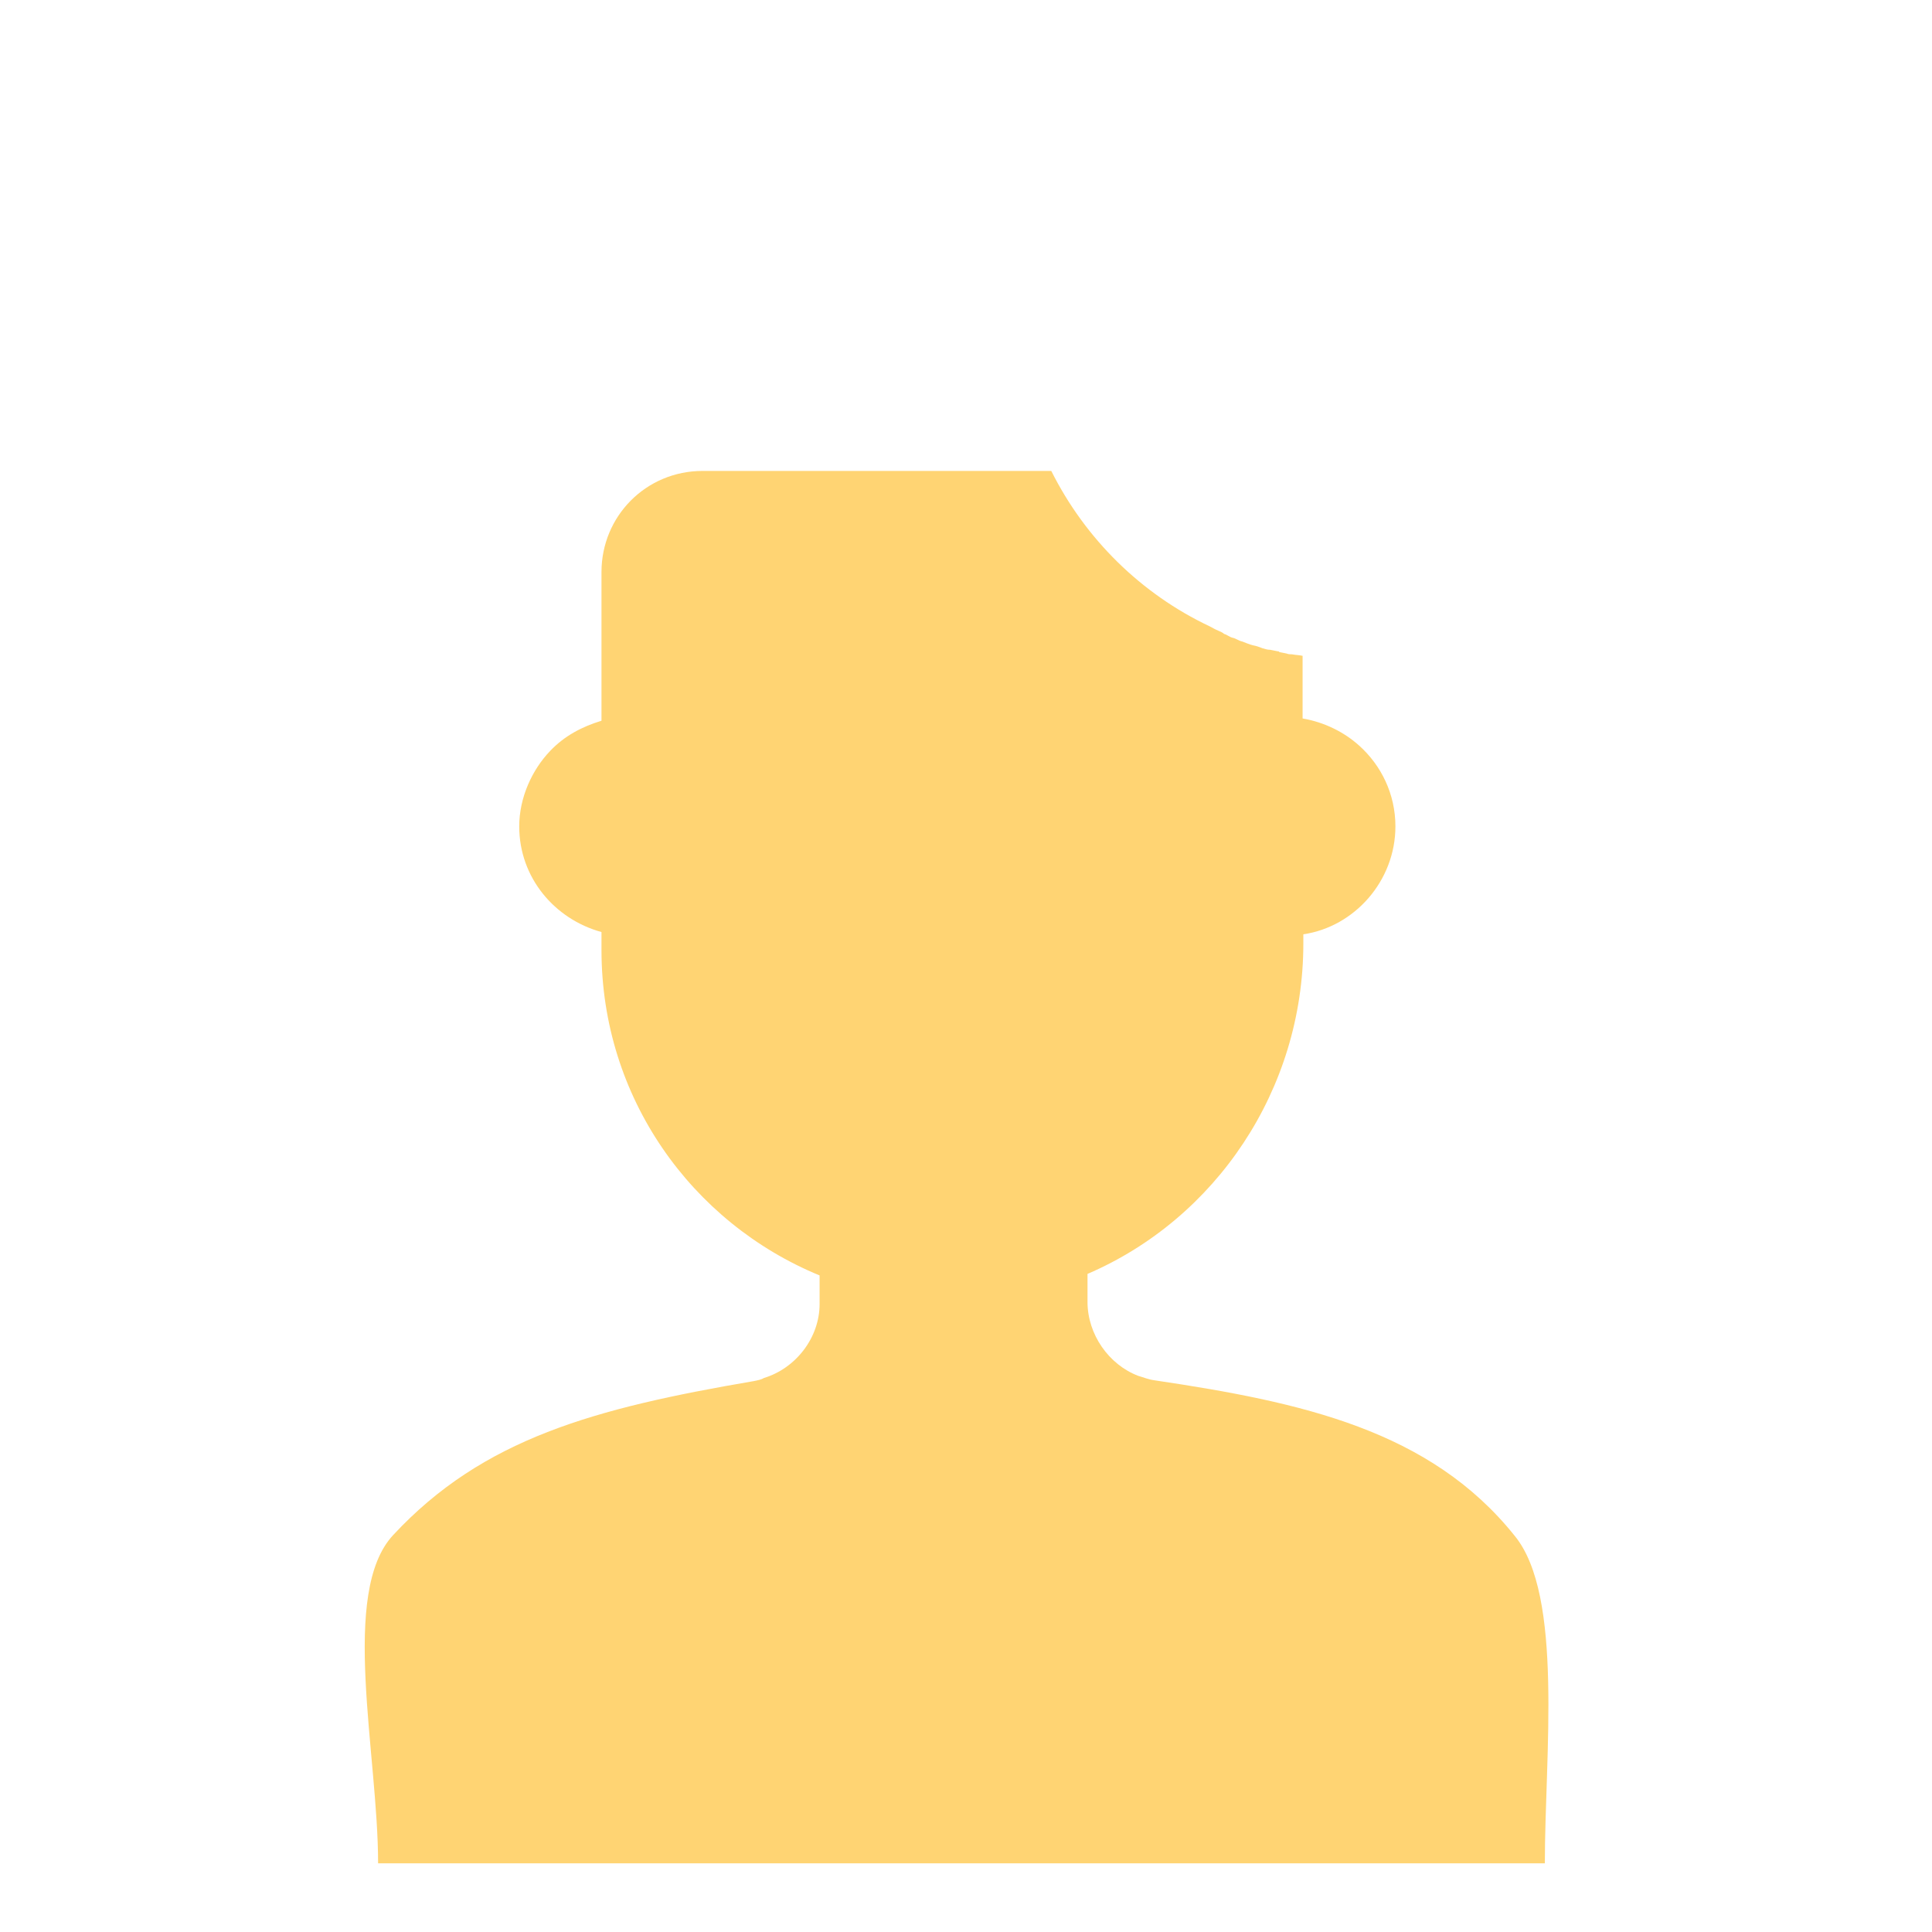 <?xml version="1.0" encoding="utf-8"?>
<!-- Generator: Adobe Illustrator 22.1.0, SVG Export Plug-In . SVG Version: 6.00 Build 0)  -->
<svg version="1.1" id="Layer_1" xmlns="http://www.w3.org/2000/svg" xmlns:xlink="http://www.w3.org/1999/xlink" x="0px" y="0px"
	 viewBox="0 0 256 256" style="enable-background:new 0 0 256 256;" xml:space="preserve">
<g>
	<path style="fill:#FFD473;" d="M204.7,246.9H50.1c0-14.5-5.1-35.9,2-43.5C64,190.6,78.8,186.6,99.9,183c0.5-0.1,1-0.2,1.3-0.4
		c4.3-1.3,7.4-5.4,7.4-9.8V169c-17-7-28.9-23.6-28.9-43.1v-2.4c-6.2-1.7-10.9-7.2-10.9-14c0-3.8,1.7-7.5,4.1-10c1.9-2,4.2-3.2,6.8-4
		V75.8c0-7.4,5.9-13.4,13.4-13.4h46.2c4.5,9,11.9,16.3,21,20.6c0.4,0.2,0.7,0.4,1.2,0.6c0.2,0.1,0.5,0.2,0.7,0.4
		c0.4,0.1,0.7,0.4,1.1,0.5c0.5,0.1,0.8,0.4,1.3,0.5c0.5,0.2,1,0.4,1.4,0.5c0.5,0.1,0.8,0.2,1.3,0.4c0.4,0.1,0.6,0.2,1,0.2
		c0.4,0.1,0.6,0.1,1,0.2c0.1,0,0.2,0,0.2,0.1c0.4,0.1,0.6,0.1,1,0.2c0.2,0.1,0.5,0.1,0.7,0.1c0.5,0.1,1,0.1,1.4,0.2v8.3
		c2.9,0.5,5.5,1.8,7.5,3.6c2.9,2.6,4.8,6.4,4.8,10.7c0,7.2-5.4,13.3-12.2,14.3v1.2c0,19.4-11.6,36.5-28.6,43.8v3.7
		c0,4.3,2.8,8.3,6.7,9.8c0.7,0.2,1.4,0.5,2.2,0.6c19.5,2.9,36.5,6.6,47.7,20.6C207.2,211.4,204.7,232.6,204.7,246.9z"/>
</g>
<g style="opacity:0;">
	<g>
		<g>
			<path style="fill:#4B4351;" d="M180.1,57.7v41.2c-2-2-4.7-3.1-7.5-3.6v-8.2c-0.5-0.1-1-0.1-1.4-0.2c-0.2,0-0.5-0.1-0.7-0.1
				c-0.4-0.1-0.6-0.1-1-0.2c-0.1,0-0.2,0-0.2-0.1c-0.4-0.1-0.6-0.1-1-0.2s-0.6-0.1-1-0.2c-0.5-0.1-0.8-0.2-1.3-0.4
				c-0.5-0.1-1-0.4-1.4-0.5c-0.5-0.1-0.8-0.4-1.3-0.5c-0.4-0.1-0.7-0.2-1.1-0.5c-0.2-0.1-0.5-0.2-0.7-0.4c-0.4-0.1-0.8-0.4-1.2-0.6
				c-9.1-4.3-16.5-11.6-21-20.6H93.1c-7.4,0-13.4,5.9-13.4,13.4v19.6c-2.6,0.6-5,2-6.8,4V62.9c0-5.7,3.1-10.5,7.9-13.1
				c-12-19.5,2-41.9,28.5-41.9c27.9,0,67,21.1,70.9,48.5c0,0.2,0,0.5,0.1,0.7l0,0C180.1,57.3,180.1,57.5,180.1,57.7z"/>
		</g>
		<g>
			<circle style="fill:#0C0C0C;" cx="103.5" cy="105.2" r="5.4"/>
		</g>
		<g>
			<circle style="fill:#0C0C0C;" cx="149.9" cy="105.2" r="5.4"/>
		</g>
		<g style="opacity:0.1;">
			<path style="fill:#0C0C0C;" d="M125.5,146c-11.7,0-18.7-8.4-18.8-8.5c-0.5-0.6-0.5-1.7,0.2-2.2c0.6-0.5,1.7-0.5,2.2,0.2
				c0.6,0.7,14,16.4,35.3-0.2c0.6-0.5,1.7-0.4,2.2,0.2c0.5,0.6,0.4,1.7-0.2,2.2C138.3,143.9,131.4,146,125.5,146z"/>
		</g>
	</g>
	<g>
		<path style="fill:#CCCCCC;" d="M205.8,247.2H50c0,0-4.8-36,2.8-47.6c7.6-11.6,49.9-19.1,49.9-19.1c2.1,17,24.1,16.8,24.1,16.8
			c25.5-1.7,25.4-16.7,25.5-16.8c0,0,2,0.5,2.2,0.6c0,0,5.3,0.9,13.4,3.3c2.7,0.8,5.7,1.8,8.9,3c3.4,1.2,7,2.7,10.7,4.4
			C211.8,203,205.8,247.2,205.8,247.2z"/>
		<path style="fill:#3A685A;" d="M182.2,227.4v19.8H70.3v-19.8l1.9-5c2.2-5.9,3.4-12.1,3.4-18.4l0.1-15v-1.4l0,0
			c1-0.4,2.1-0.8,3.2-1.1c1.3-0.4,2.7-0.8,4-1.2c0.1,0,0.1,0,0.2-0.1c0,0,0,0,0.1,0s0.3-0.1,0.4-0.1c0.2-0.1,0.5-0.1,0.7-0.2
			c0.1,0,0.2-0.1,0.3-0.1v14.3c0,22,17.9,39.9,39.9,39.9h3.5c22,0,39.9-17.9,39.9-39.9v-14.8c2.7,0.8,5.7,1.8,8.9,3v0.2l0.1,16.4
			c0,6.3,1.2,12.5,3.4,18.4L182.2,227.4z"/>
		<g>
			<g>
				<path style="fill:#898989;" d="M197,219.9l17.3-57.2l0,0c5.4,1.6,7.9,9.4,5.5,17.4l-9.6,37.7c-0.8,3.1-4,4.9-7,4L197,219.9z"/>
			</g>
			<g>
				
					<rect x="190.3" y="219.9" transform="matrix(0.289 -0.957 0.957 0.289 -71.764 349.317)" style="fill:#898989;" width="18" height="6.1"/>
			</g>
			<g>
				<path style="fill:#898989;" d="M173.8,223.4c3.6-4.5,9.8-6.6,15.7-4.9c7.8,2.3,12.2,10.6,9.8,18.3c-1.1,3.8-3.7,6.9-7.1,8.7
					c-3.5,1.9-7.4,2.3-11.2,1.1l0,0c-3.8-1.1-6.9-3.7-8.7-7.1c-1.9-3.5-2.3-7.4-1.1-11.2C171.7,226.5,172.6,224.8,173.8,223.4z
					 M192.2,238.2c0.7-0.9,1.3-1.9,1.6-3c1.4-4.7-1.3-9.7-6-11.1c-4.7-1.4-9.7,1.3-11.1,6c-0.7,2.3-0.4,4.7,0.7,6.8
					c1.1,2.1,3,3.6,5.3,4.3l0,0c2.3,0.7,4.7,0.4,6.8-0.7C190.5,239.9,191.4,239.1,192.2,238.2z"/>
			</g>
		</g>
		<g>
			<g>
				<path style="fill:#A5A5A5;" d="M211.7,219.4l-17.9-57l0,0c-5.4,1.7-7.8,9.5-5.3,17.4l9.8,36.5c1,3.7,4.8,5.8,8.4,4.6
					L211.7,219.4z"/>
			</g>
			<g>
				
					<rect x="206.4" y="213.5" transform="matrix(0.954 -0.3 0.3 0.954 -57.026 72.957)" style="fill:#A5A5A5;" width="6.1" height="18"/>
			</g>
			<g>
				<path style="fill:#A5A5A5;" d="M212.2,222.6c1.8-2.2,4.2-3.9,7-4.8c3.7-1.2,7.7-0.8,11.2,1s6,4.9,7.2,8.6
					c1.2,3.7,0.8,7.7-1,11.2s-4.9,6-8.6,7.2l0,0c-3.7,1.2-7.7,0.8-11.2-1s-6-4.9-7.2-8.6c-1.2-3.7-0.8-7.7,1-11.2
					C211.1,224.2,211.6,223.3,212.2,222.6z M230.6,237.5c0.4-0.5,0.7-1,1-1.5c1.1-2.1,1.3-4.5,0.6-6.8s-2.3-4.1-4.4-5.2
					c-2.1-1.1-4.5-1.3-6.8-0.6s-4.1,2.3-5.2,4.4c-1.1,2.1-1.3,4.5-0.6,6.8s2.3,4.1,4.4,5.2c2.1,1.1,4.5,1.3,6.8,0.6
					C228,239.8,229.5,238.8,230.6,237.5z"/>
			</g>
		</g>
		<g>
			<path style="fill:#D86F41;" d="M51.6,183.7v2.1H37.8v3.4h13.8v2.1H37.8v3.7h13.8v2.1H37.8v3.4h13.8v2.1H37.8v4h13.8v2.1H37.8v3.4
				h13.8v2.1H37.8v3.4h13.8v2.1H37.8v3.4h13.8v2.1H37.8v4h13.8v2.1H37.8v3.4h13.8v2.1H37.8v3.4h13.8v2.1H37.8v5.5h14.9
				c4.4,0,8-3.6,8-8v-53.2c0-4.4-3.6-8-8-8H37.8v4.8h13.8V183.7z"/>
		</g>
		<g>
			<circle style="fill:#262626;" cx="204.3" cy="213.6" r="2.1"/>
		</g>
	</g>
</g>
</svg>
